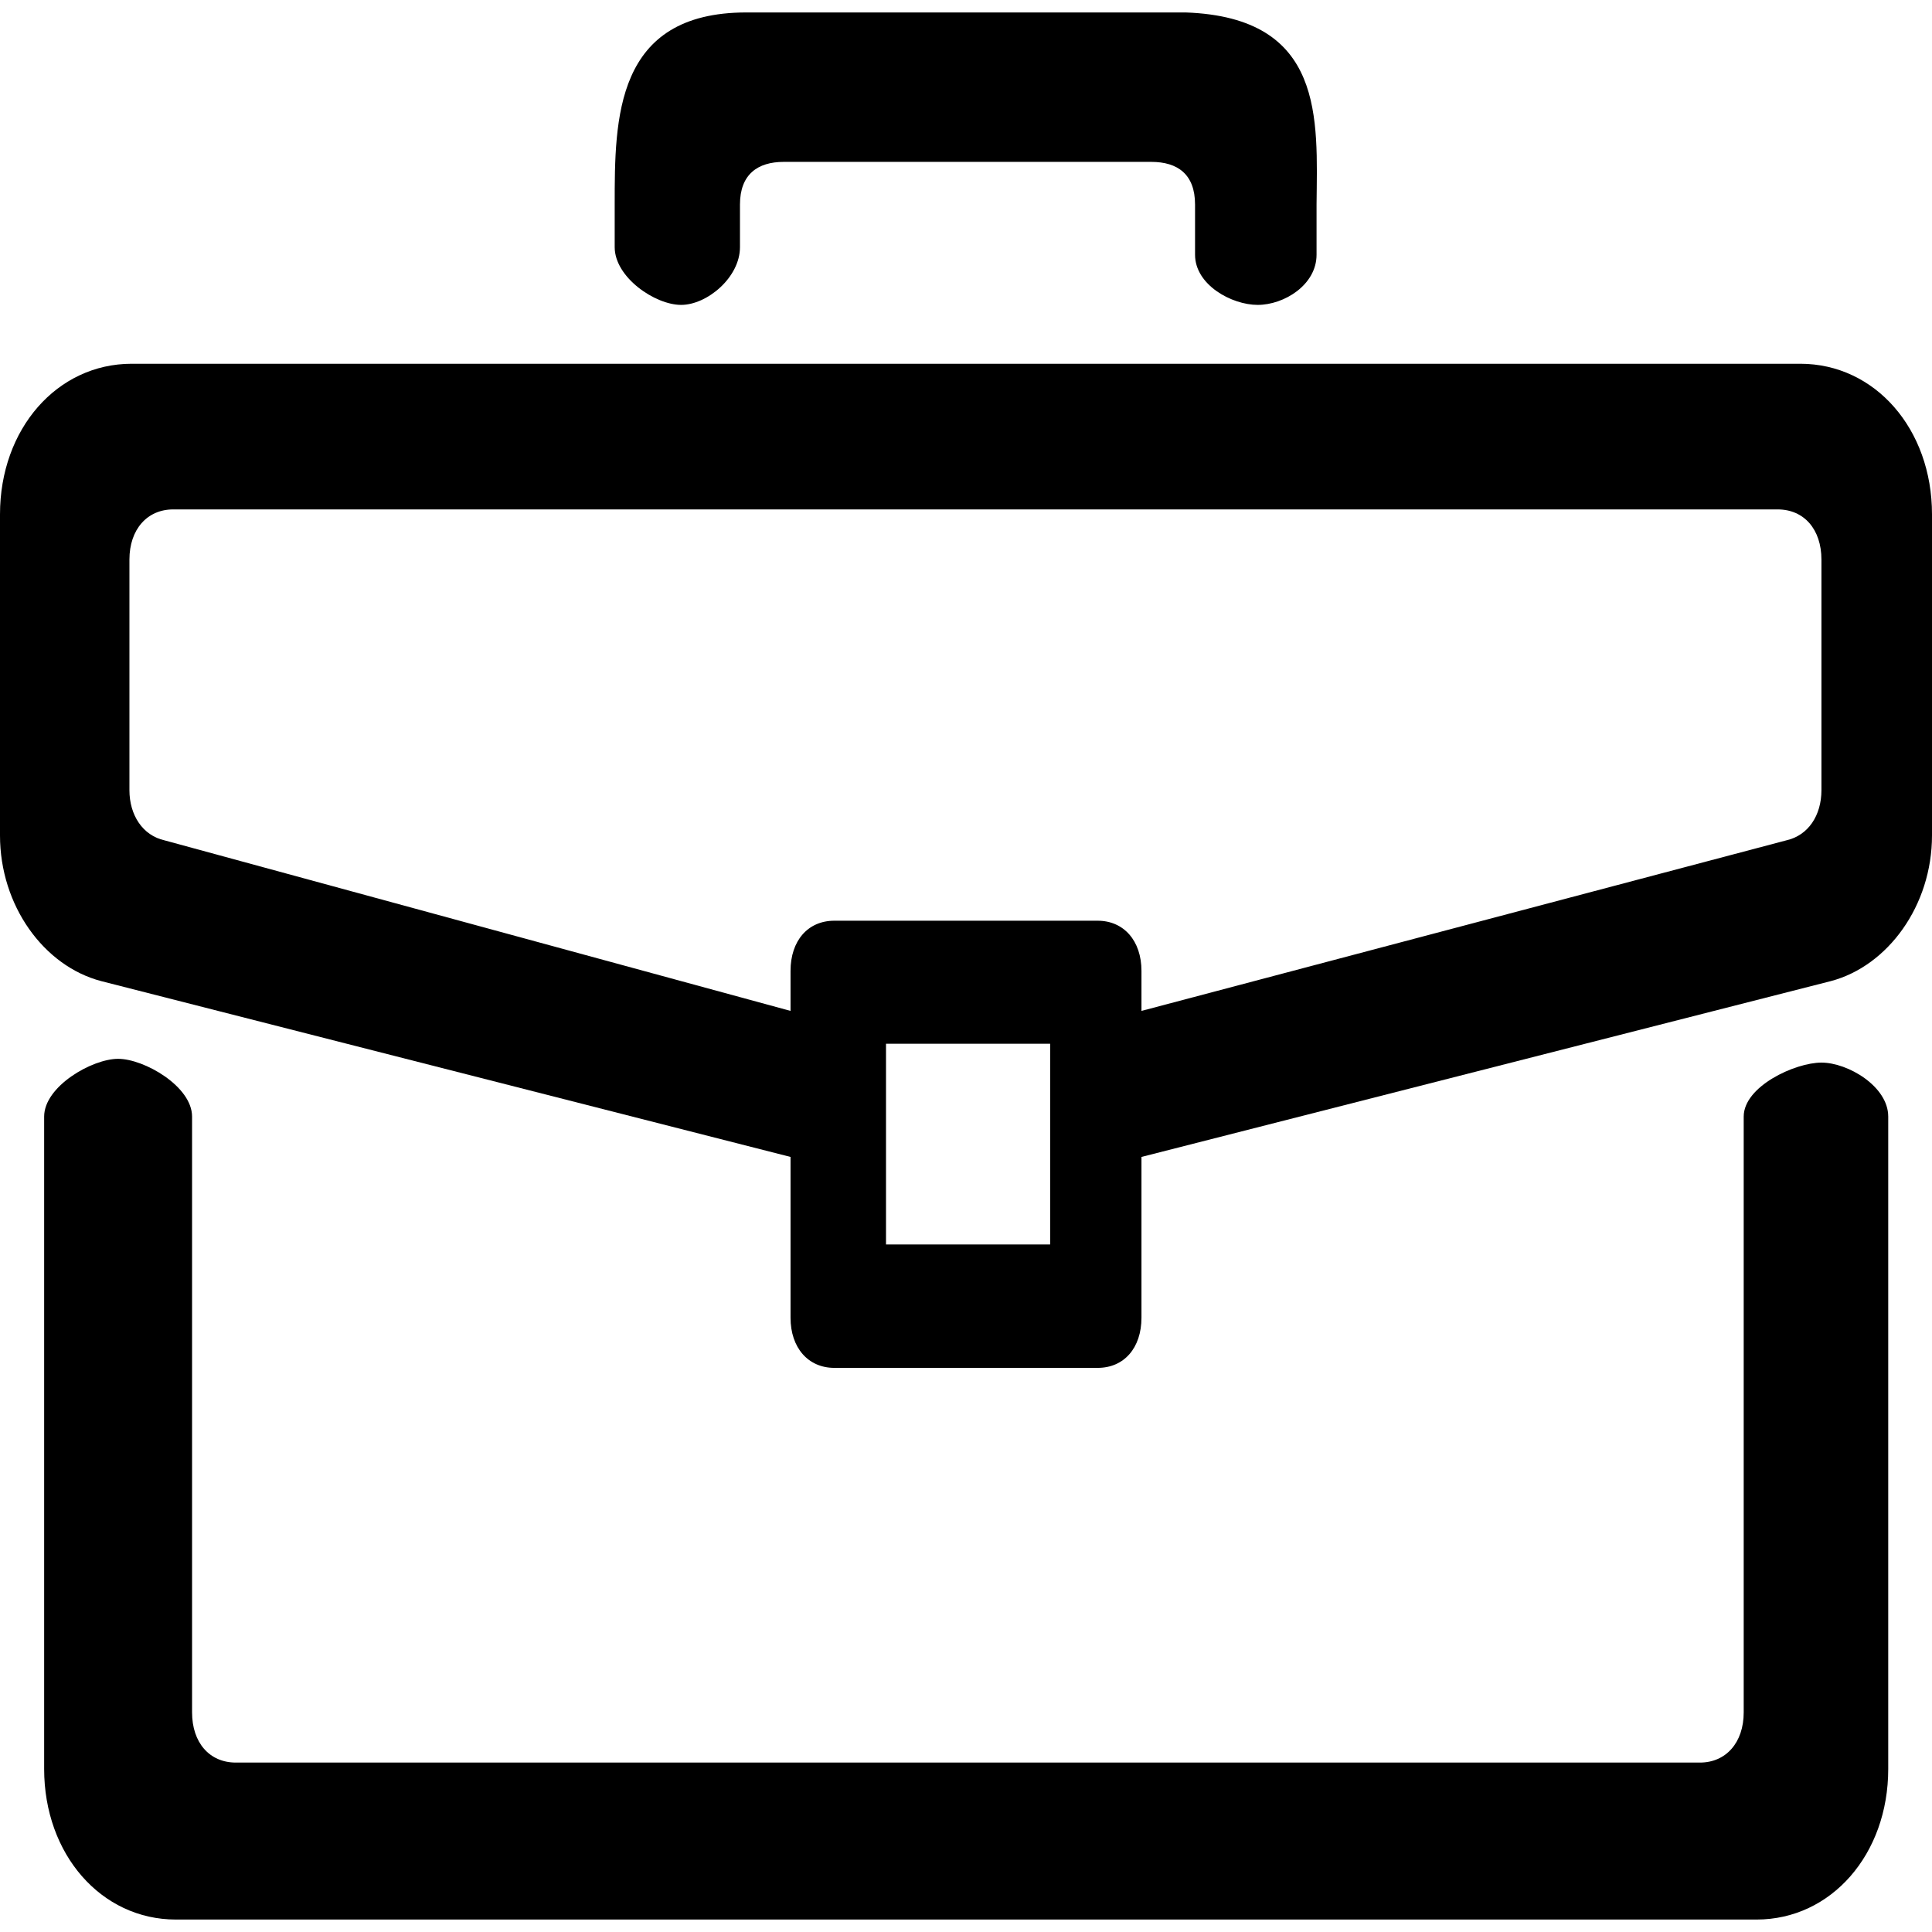 <?xml version="1.0" encoding="utf-8"?>
<!-- Generator: Adobe Illustrator 23.1.1, SVG Export Plug-In . SVG Version: 6.00 Build 0)  -->
<svg version="1.1" id="Capa_1" xmlns="http://www.w3.org/2000/svg" xmlns:xlink="http://www.w3.org/1999/xlink" x="0px" y="0px"
	 viewBox="0 0 512 512" style="enable-background:new 0 0 512 512;" xml:space="preserve">
<g>
	<g>
		<path d="M482.7,281.6c-7,0-20.6,6.3-20.6,14.3v157.9c0,8-4.7,13.3-11.6,13.3H62.5c-7,0-11.6-5.3-11.6-13.3V295.9
			c0-8-12.7-15.3-19.6-15.3s-19.6,7.3-19.6,15.3v172.9c0,22.6,15.1,39.9,34.9,39.9h418.9c19.8,0,34.9-17.3,34.9-39.9V295.9
			C500.4,287.9,489.7,281.6,482.7,281.6z"/>
	</g>
</g>
<g>
	<g>
		<path d="M477.1,96.4H34.9C15.1,96.4,0,113.7,0,136.3v85.1C0,240,11.6,256,26.8,260l182.7,46.6v42.6c0,8,4.7,13.3,11.6,13.3h69.8
			c7,0,11.6-5.3,11.6-13.3v-42.6L485.2,260c15.1-4,26.8-20,26.8-38.6v-85.1C512,113.7,496.9,96.4,477.1,96.4z M278.3,329.8h-43.5
			v-53.2h43.5V329.8z M482.7,209.4c0,6.7-3.5,12-9.3,13.3l-170.9,45.2v-10.6c0-8-4.7-13.3-11.6-13.3h-69.8c-7,0-11.6,5.3-11.6,13.3
			v10.6L43.6,222.7c-5.8-1.3-9.3-6.7-9.3-13.3v-61.1c0-8,4.7-13.3,11.6-13.3h425.2c7,0,11.6,5.3,11.6,13.3V209.4z"/>
	</g>
</g>
<g>
	<g>
		<path d="M314.2,3.3H197.8c-34.9,0-34.9,28.3-34.9,50.9v11.3c0,8,10.7,15.3,17.6,15.3s15.6-7.3,15.6-15.3V54.2
			c0-8,4.7-11.3,11.6-11.3h97.4c7,0,11.6,3.3,11.6,11.3v13.3c0,8,9.7,13.3,16.6,13.3c7,0,15.6-5.3,15.6-13.3V54.2
			C349.1,31.6,351.2,4.6,314.2,3.3z"/>
	</g>
</g>
</svg>
